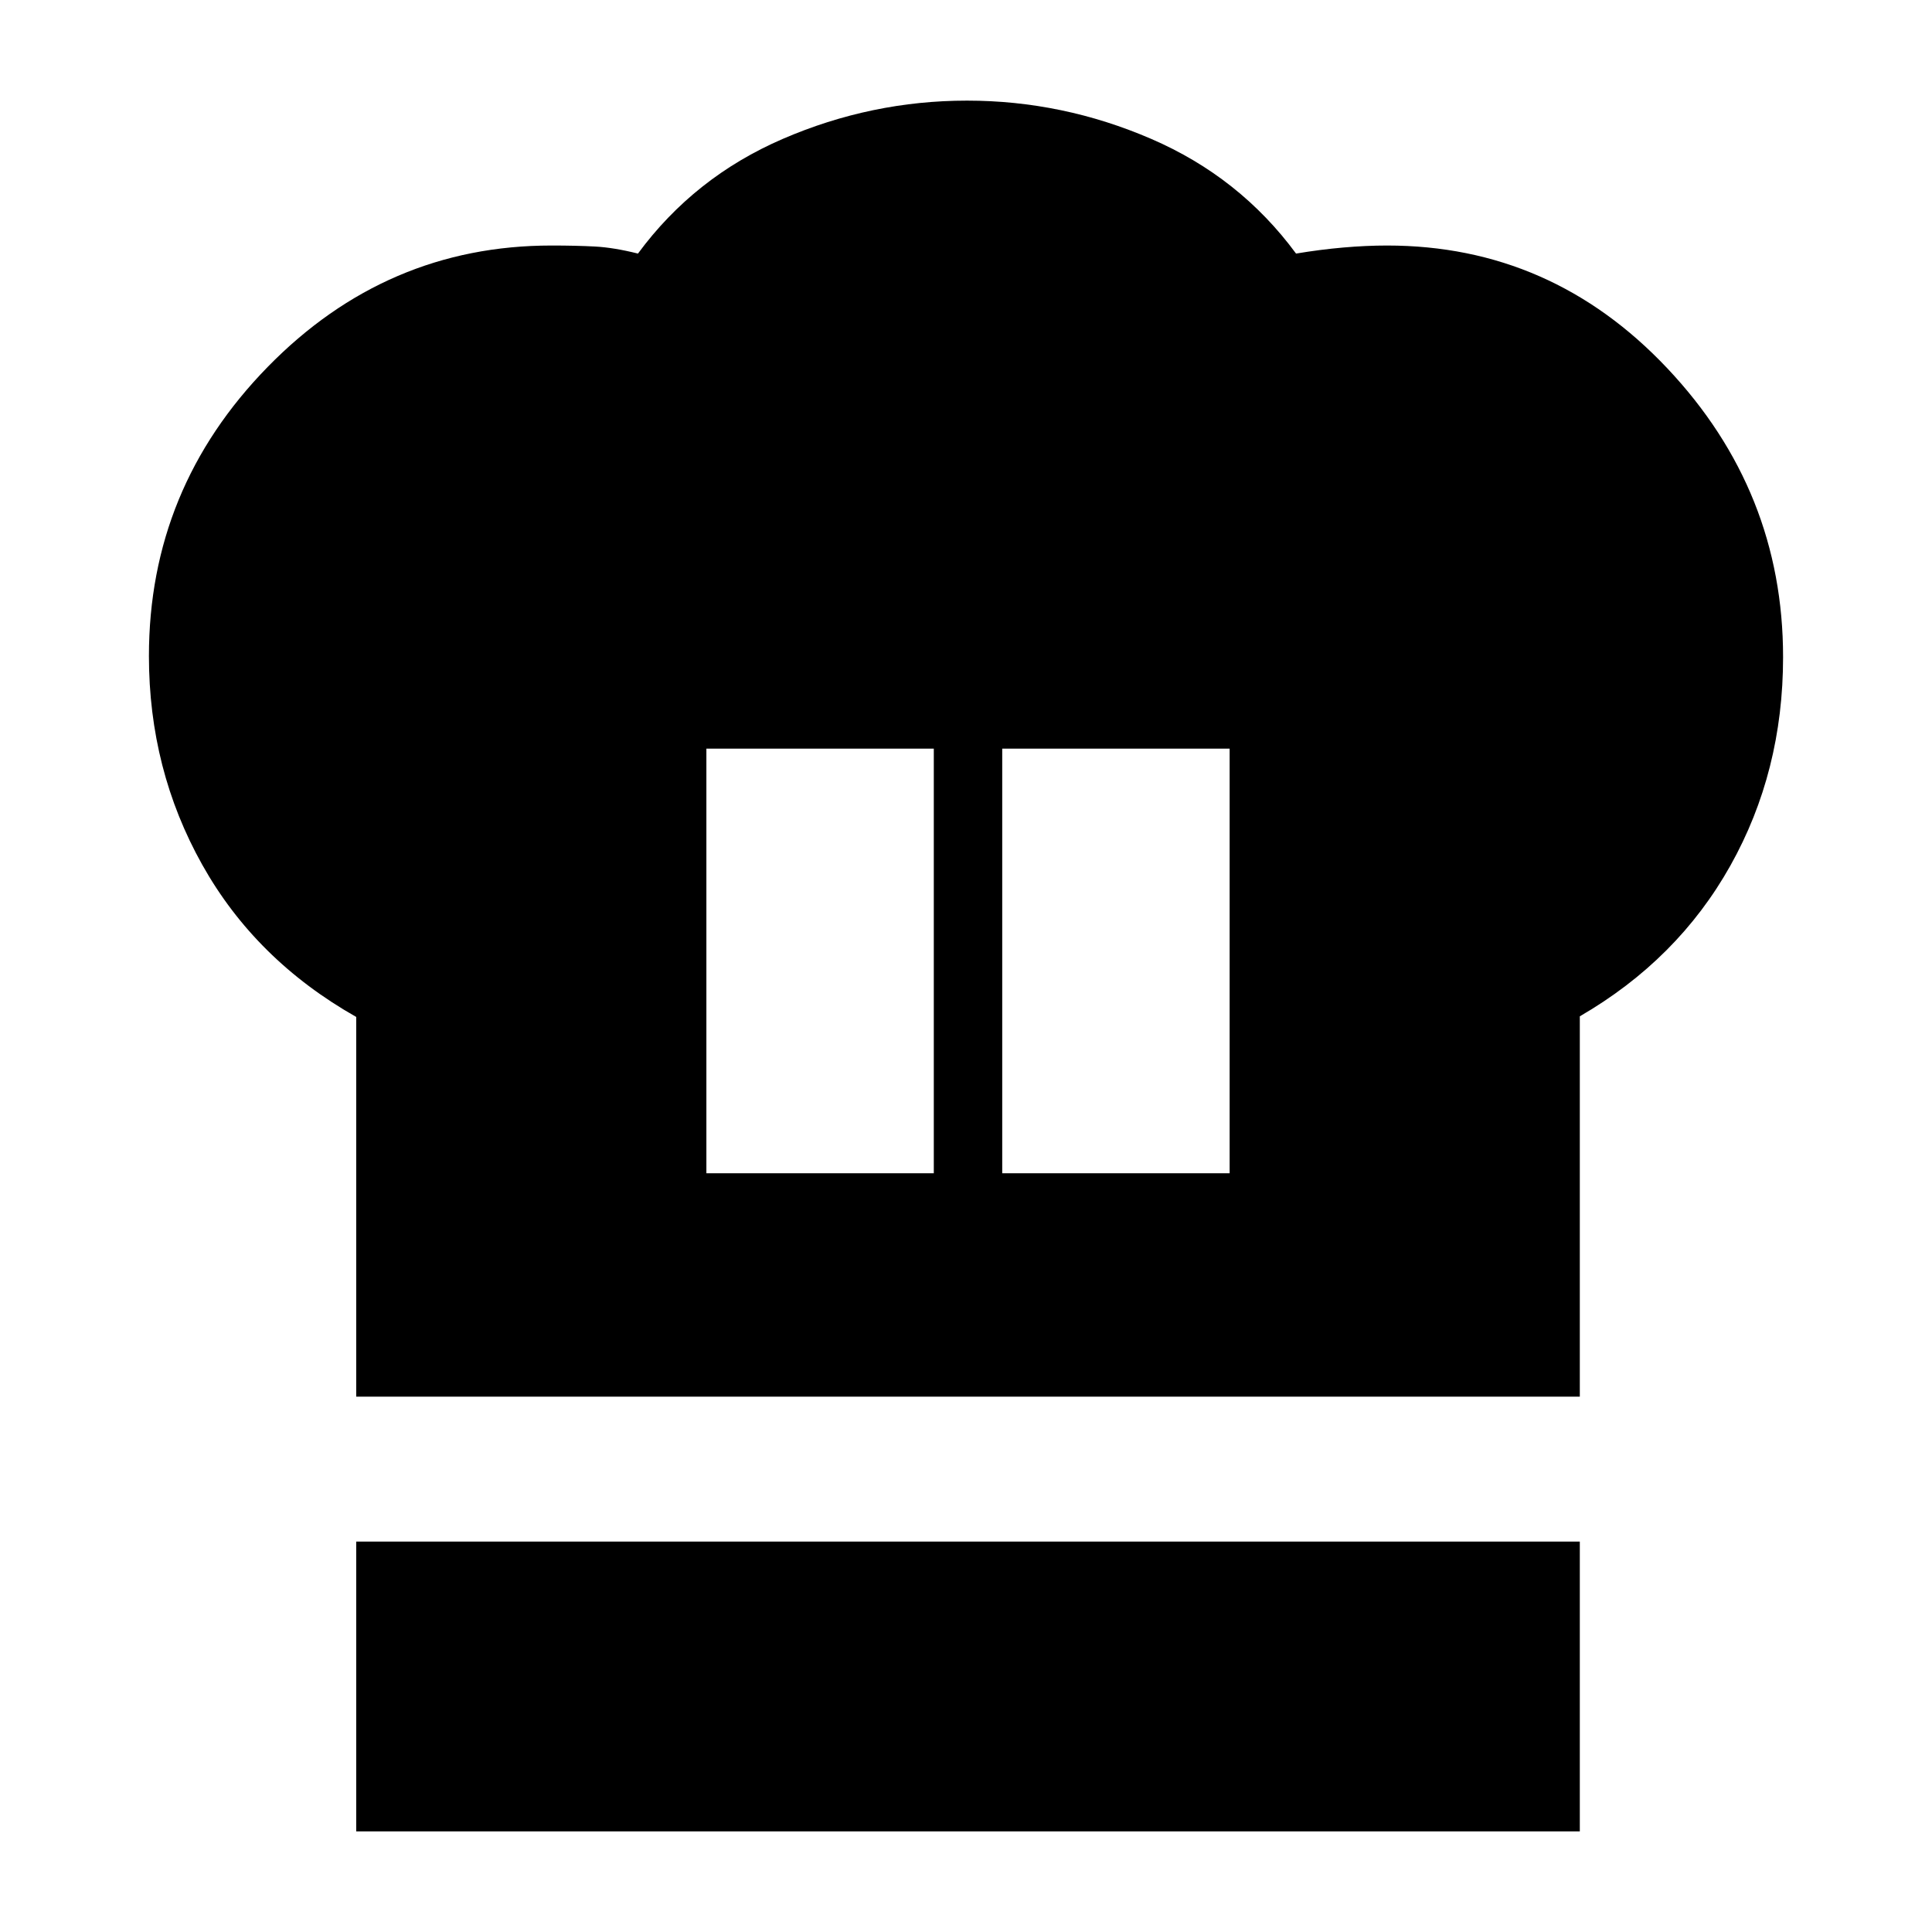 <svg xmlns="http://www.w3.org/2000/svg" height="20" viewBox="0 -960 960 960" width="20"><path d="M351-377h113v-211H351v211ZM177-266v-188.69Q127-483 100.5-530.3T74-633.99q0-83.32 59-143.67Q192-838 273.98-838q12.36 0 21.69.5Q305-837 317-834q28-38 72-57t91.5-19q47.5 0 91.5 19t72 57q12-2 23.38-3 11.38-1 21.87-1 81.68 0 139.22 61Q886-716 886-633.48q0 56.91-26.2 103.63Q833.6-483.14 785-455v189H177Zm321-111h113v-211H498v211ZM177-50v-144h608v144H177Z"/></svg>